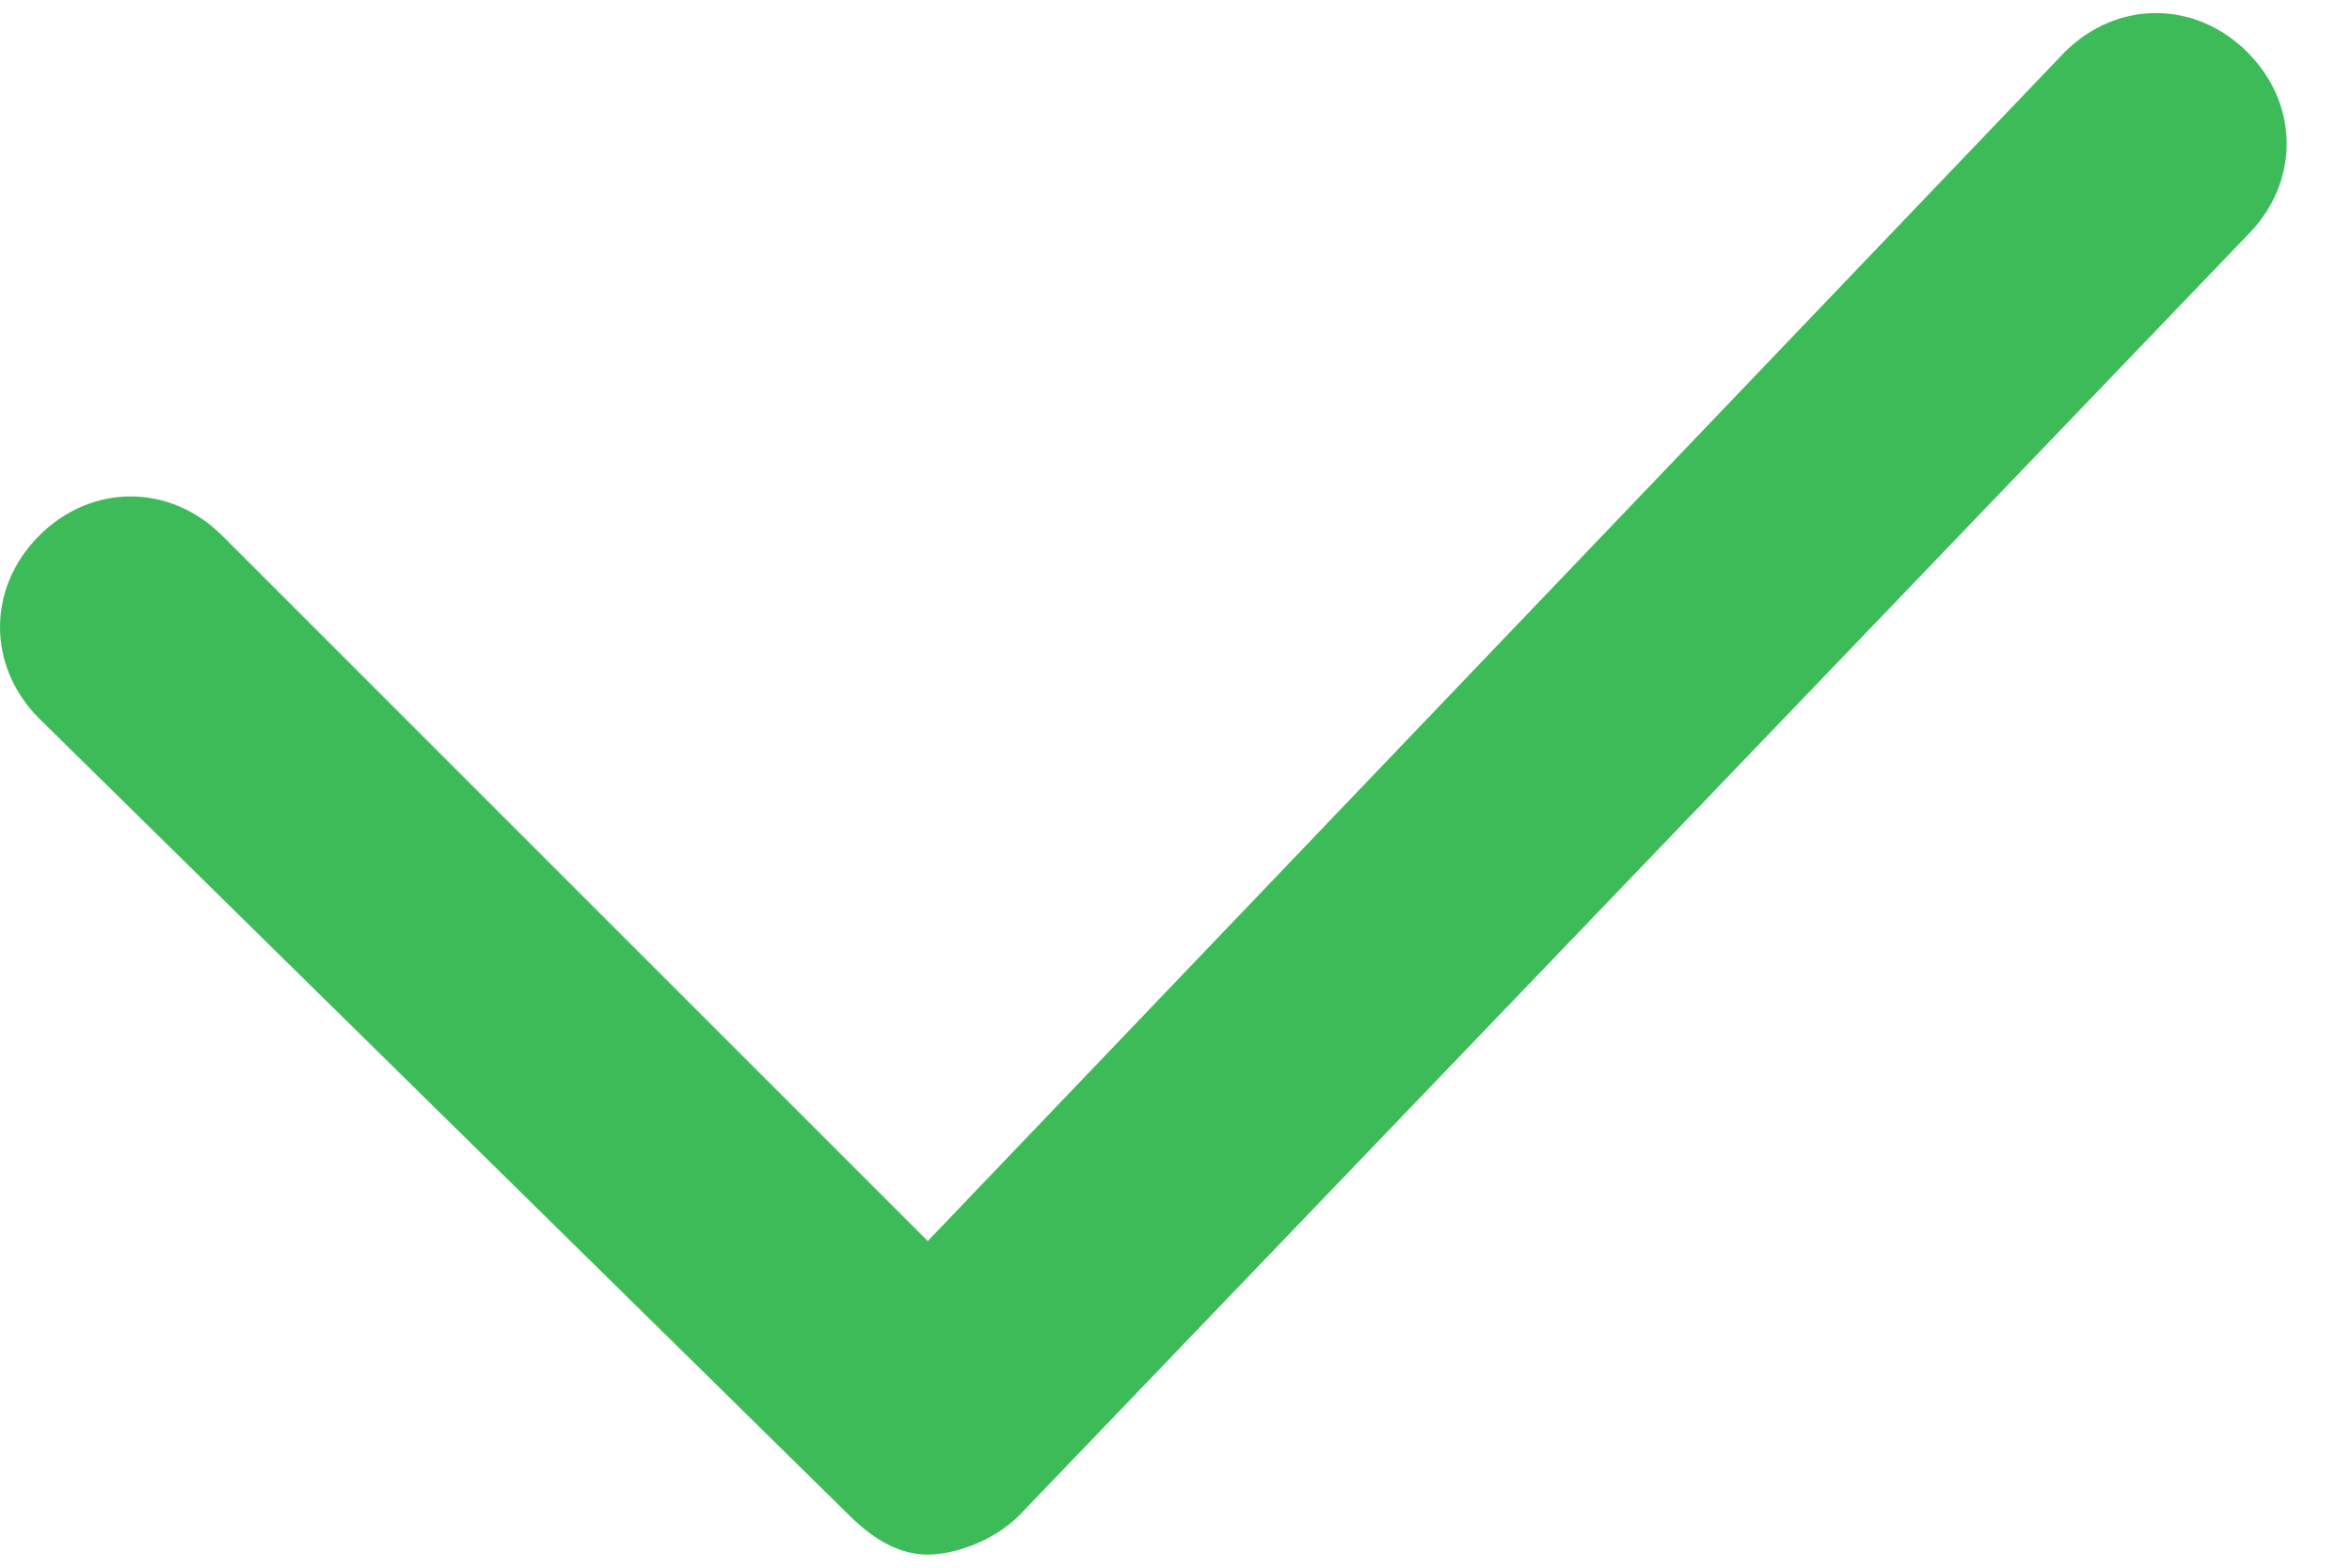 <?xml version="1.0" encoding="utf-8"?>
<!-- Generator: Adobe Illustrator 22.1.0, SVG Export Plug-In . SVG Version: 6.00 Build 0)  -->
<svg version="1.1" id="Layer_1" xmlns="http://www.w3.org/2000/svg" xmlns:xlink="http://www.w3.org/1999/xlink" x="0px" y="0px"
	 viewBox="0 0 18 12" style="enable-background:new 0 0 18 12;" xml:space="preserve">
<style type="text/css">
	.st0{fill:#3DBB59;}
</style>
<title>checkmark</title>
<desc>Created with Sketch.</desc>
<g id="_x32_.Food">
	<g id="_x33_0.1.-Food" transform="translate(-34, -618)">
		<g id="Group-6" transform="translate(18, 282)">
			<g id="Plan">
				<g id="_x31_">
					<g id="Middle" transform="translate(16, 196)">
						<g id="Points" transform="translate(0, 137)">
							<g id="point-1">
								<g id="checkmark" transform="translate(0, 3)">
									<path id="Path" class="st0" d="M6.5,11.6L0.3,5.5c-0.4-0.4-0.4-1,0-1.4c0.4-0.4,1-0.4,1.4,0l5.4,5.4l8.7-9.1
										c0.4-0.4,1-0.4,1.4,0c0.4,0.4,0.4,1,0,1.4l-9.4,9.8c-0.2,0.2-0.5,0.3-0.7,0.3C6.9,11.9,6.7,11.8,6.5,11.6z"/>
								</g>
							</g>
						</g>
					</g>
				</g>
			</g>
		</g>
	</g>
</g>
</svg>
